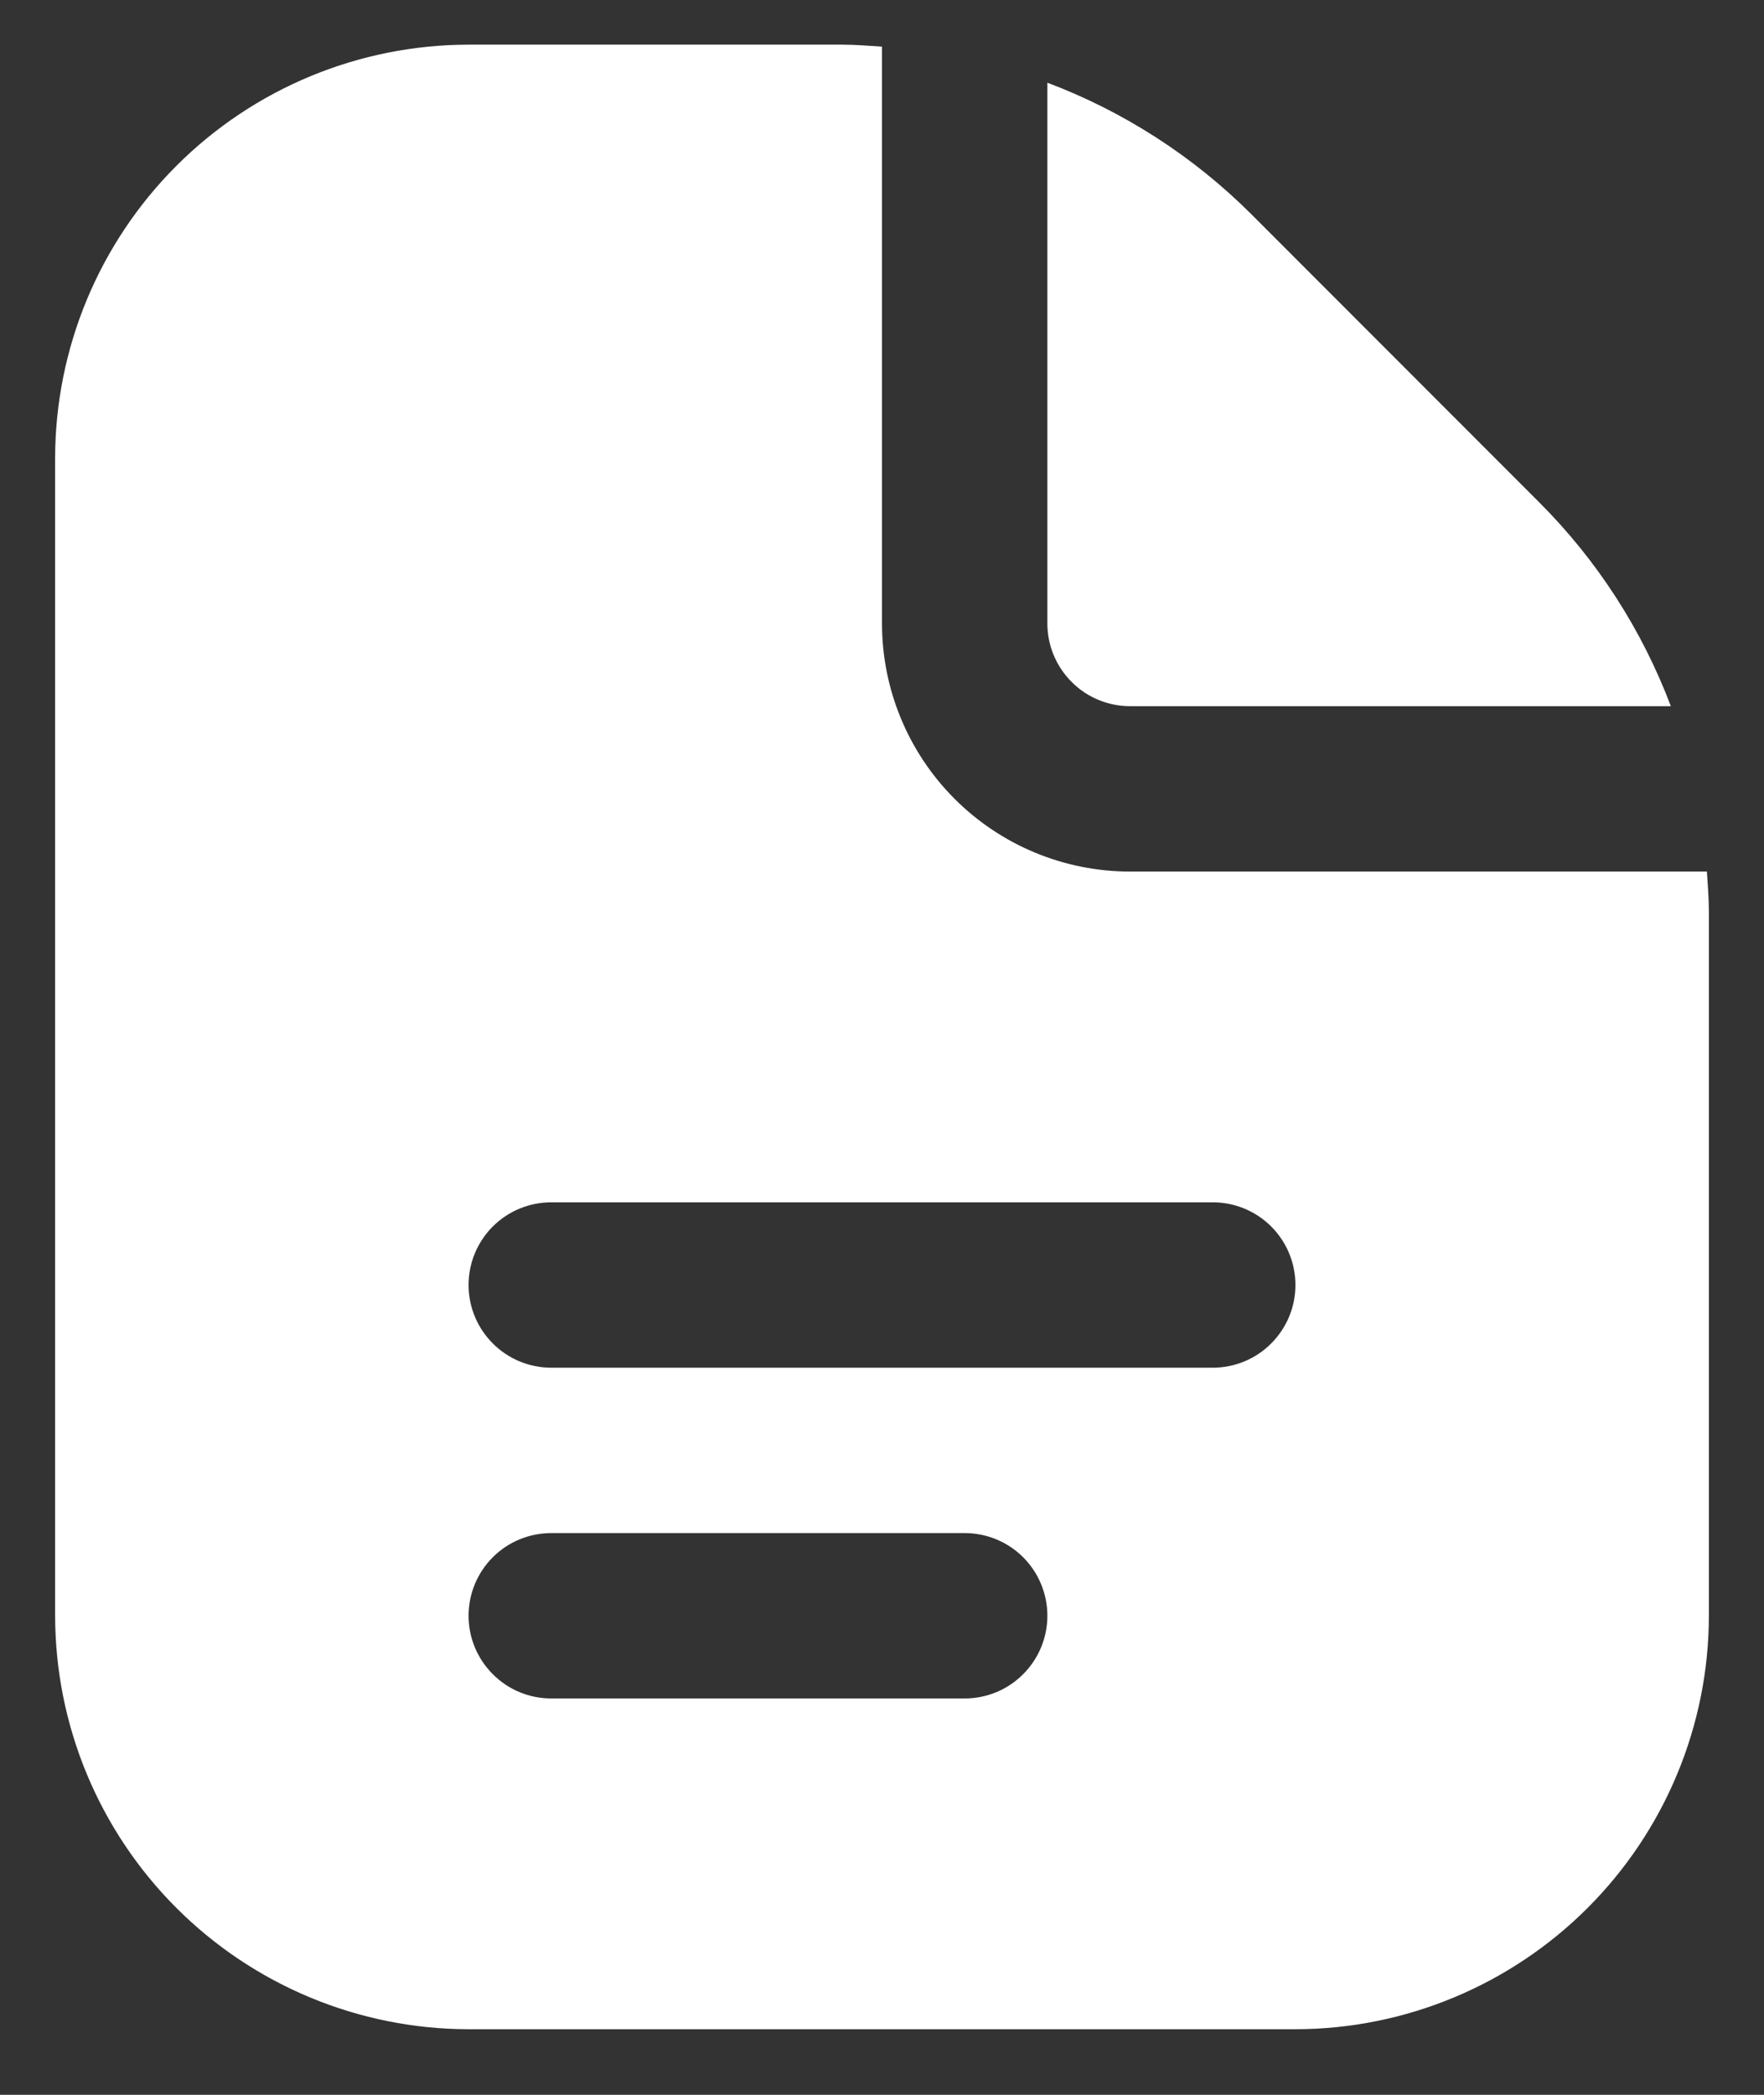 <svg width="16" height="19" viewBox="0 0 16 19" fill="none" xmlns="http://www.w3.org/2000/svg">
<rect x="0" y="0" width="16" height="19" fill="#333333" stroke="none"/>
<path d="M9.5 5.655V0.75C10.194 1.012 10.824 1.418 11.349 1.942L13.962 4.557C14.486 5.081 14.893 5.711 15.155 6.405H10.25C10.051 6.405 9.86 6.326 9.72 6.185C9.579 6.044 9.5 5.854 9.5 5.655ZM15.5 8.268V14.655C15.499 15.649 15.103 16.602 14.4 17.305C13.697 18.008 12.744 18.404 11.75 18.405H4.25C3.256 18.404 2.303 18.008 1.6 17.305C0.897 16.602 0.501 15.649 0.5 14.655V4.155C0.501 3.161 0.897 2.207 1.6 1.504C2.303 0.801 3.256 0.406 4.25 0.405L7.636 0.405C7.758 0.405 7.879 0.415 8 0.423V5.655C8 6.251 8.237 6.824 8.659 7.246C9.081 7.668 9.653 7.905 10.25 7.905H15.482C15.49 8.025 15.5 8.146 15.5 8.268ZM9.5 14.655C9.5 14.456 9.421 14.265 9.28 14.124C9.14 13.984 8.949 13.905 8.75 13.905H5C4.801 13.905 4.61 13.984 4.47 14.124C4.329 14.265 4.25 14.456 4.25 14.655C4.25 14.854 4.329 15.044 4.47 15.185C4.61 15.326 4.801 15.405 5 15.405H8.75C8.949 15.405 9.14 15.326 9.28 15.185C9.421 15.044 9.5 14.854 9.5 14.655ZM11.75 11.655C11.75 11.456 11.671 11.265 11.53 11.124C11.39 10.984 11.199 10.905 11 10.905H5C4.801 10.905 4.61 10.984 4.47 11.124C4.329 11.265 4.25 11.456 4.25 11.655C4.25 11.854 4.329 12.044 4.47 12.185C4.61 12.326 4.801 12.405 5 12.405H11C11.199 12.405 11.39 12.326 11.53 12.185C11.671 12.044 11.75 11.854 11.75 11.655Z" fill="white"/>
</svg>
